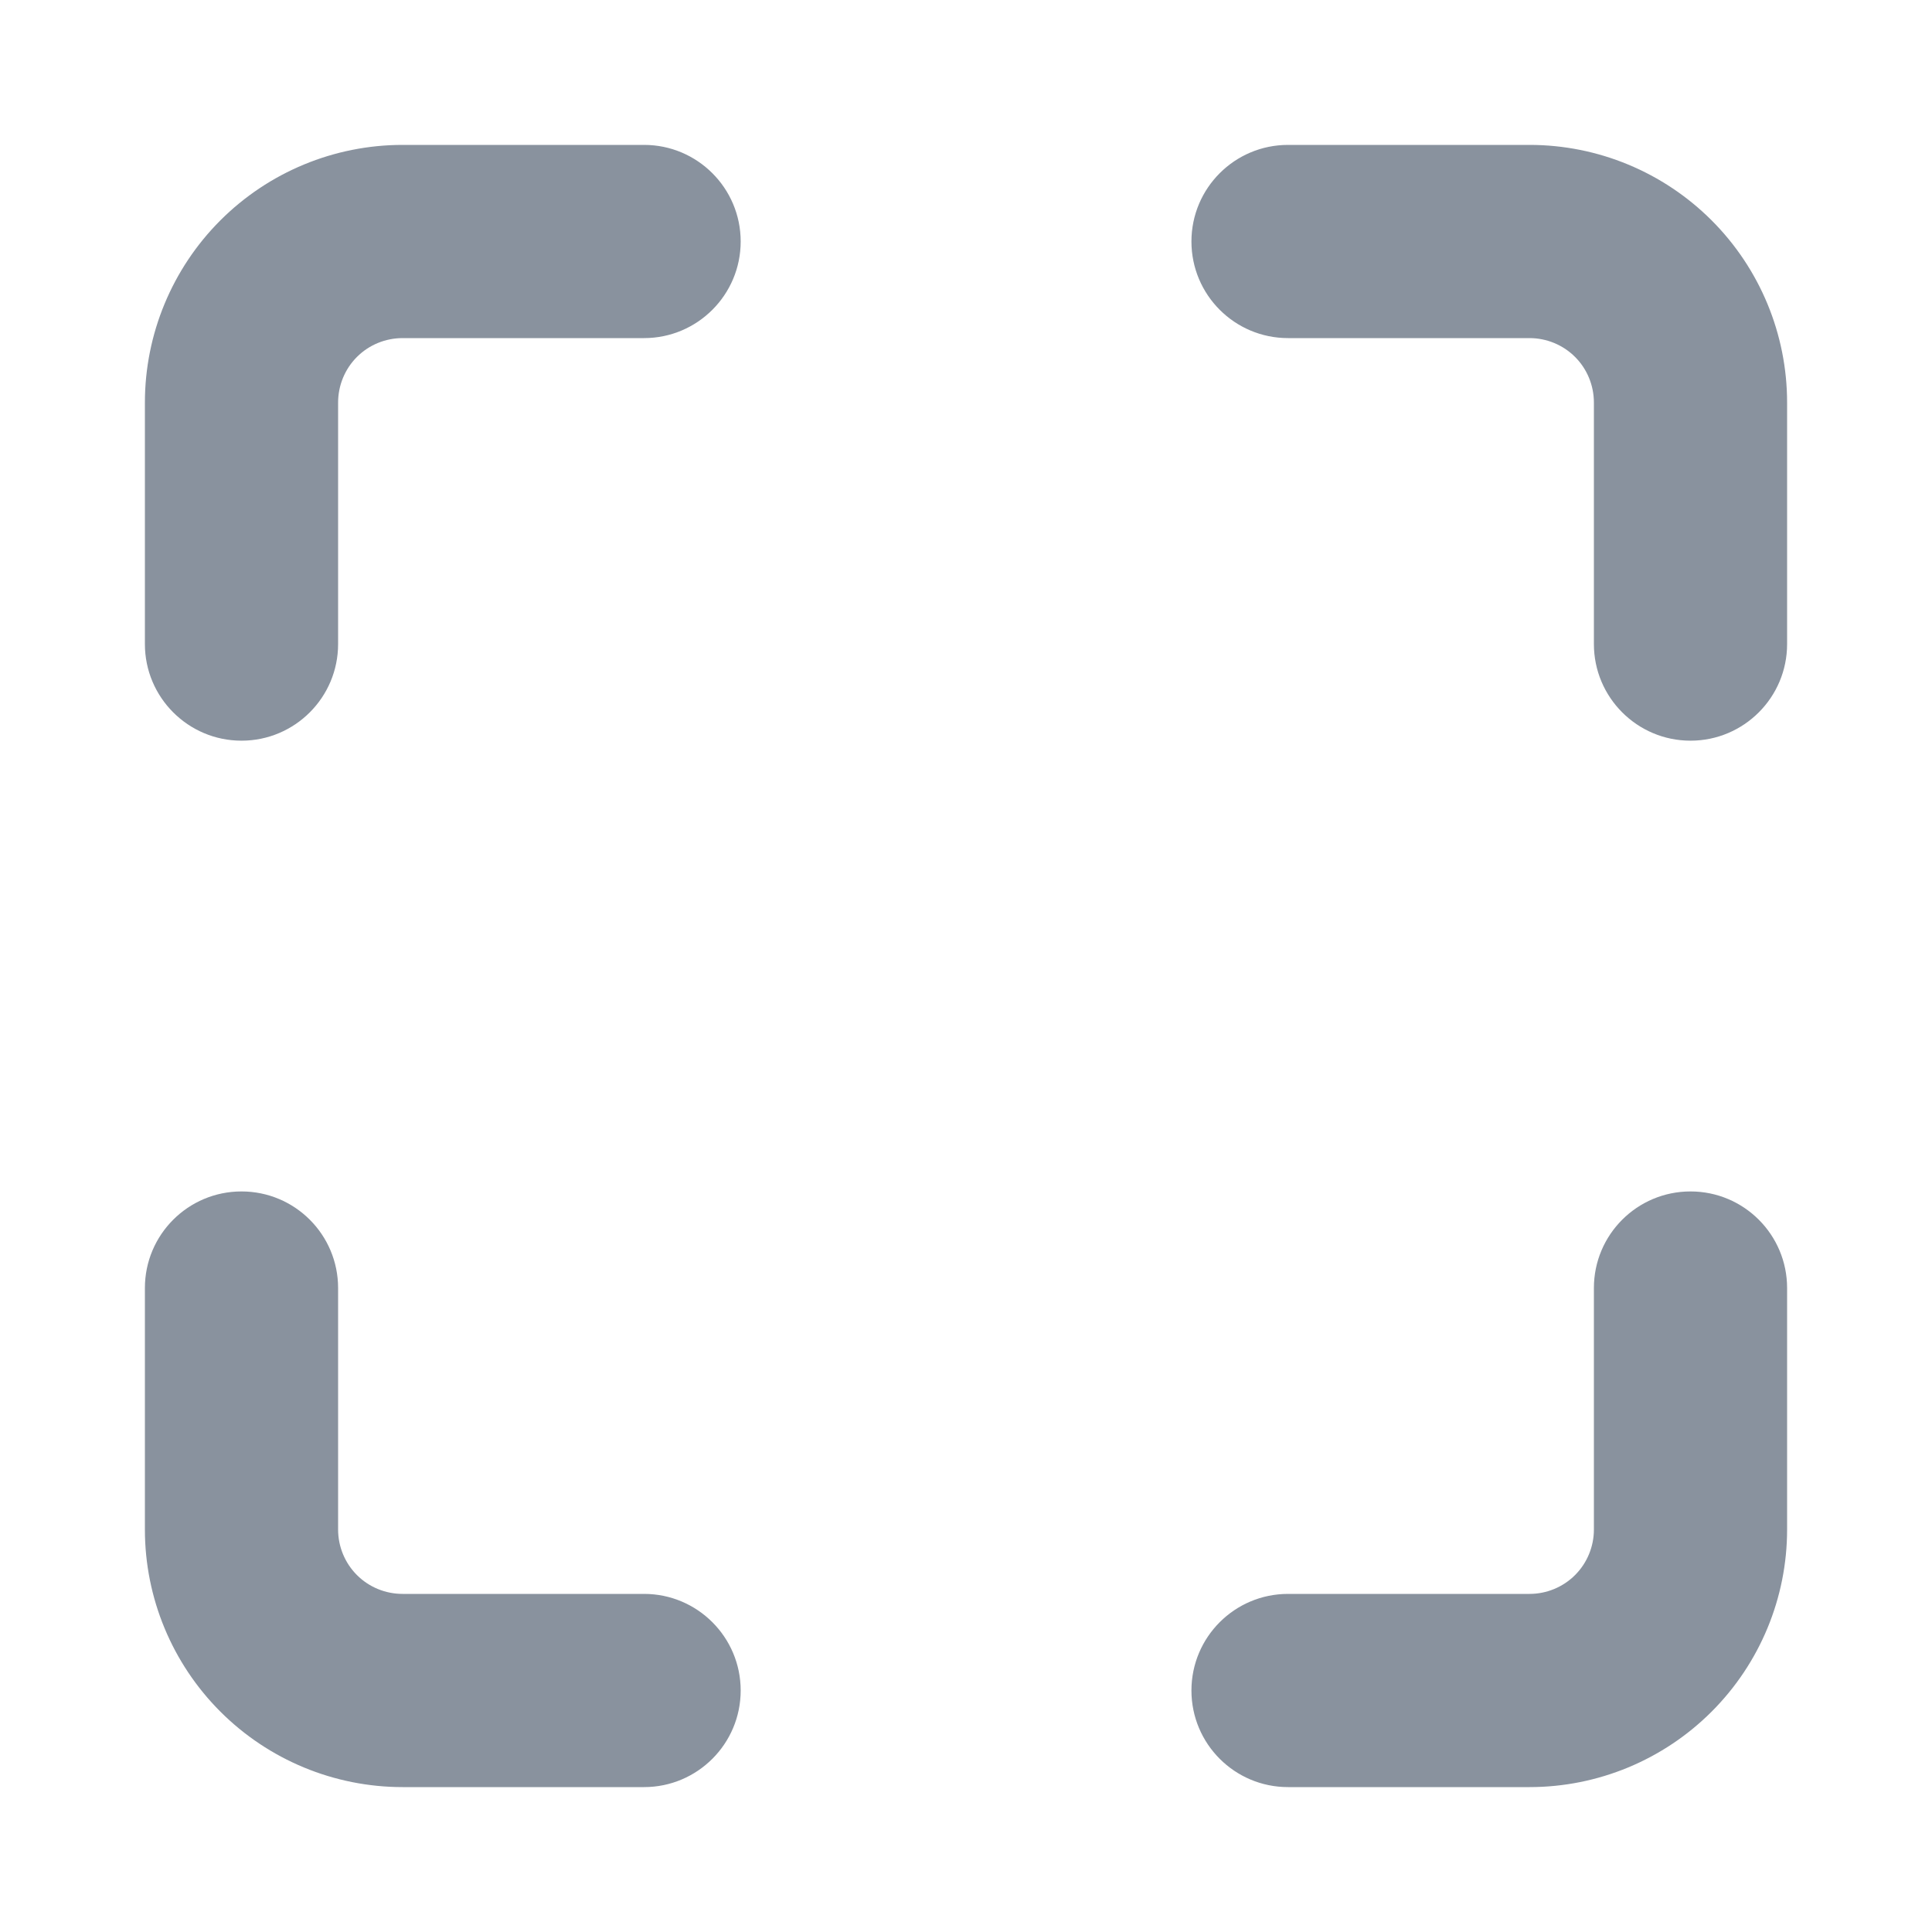 <svg width="16" height="16" viewBox="0 0 16 16" fill="none" xmlns="http://www.w3.org/2000/svg">
<path fill-rule="evenodd" clip-rule="evenodd" d="M1.825 1.825C2.225 1.425 2.768 1.2 3.334 1.2H5.334C5.775 1.2 6.134 1.558 6.134 2C6.134 2.442 5.775 2.8 5.334 2.8H3.334C3.192 2.8 3.056 2.856 2.956 2.956C2.856 3.056 2.8 3.192 2.8 3.334V5.334C2.8 5.775 2.442 6.134 2 6.134C1.558 6.134 1.2 5.775 1.2 5.334V3.334C1.2 2.768 1.425 2.225 1.825 1.825ZM9.867 2C9.867 1.558 10.225 1.2 10.667 1.2H12.667C13.233 1.2 13.775 1.425 14.175 1.825C14.575 2.225 14.8 2.768 14.8 3.334V5.334C14.8 5.775 14.442 6.134 14 6.134C13.558 6.134 13.2 5.775 13.2 5.334V3.334C13.2 3.192 13.144 3.056 13.044 2.956C12.944 2.856 12.808 2.8 12.667 2.8H10.667C10.225 2.8 9.867 2.442 9.867 2ZM2 9.867C2.442 9.867 2.8 10.225 2.8 10.667V12.667C2.8 12.808 2.856 12.944 2.956 13.044C3.056 13.144 3.192 13.2 3.334 13.2H5.334C5.775 13.2 6.134 13.558 6.134 14C6.134 14.442 5.775 14.8 5.334 14.8H3.334C2.768 14.8 2.225 14.575 1.825 14.175C1.425 13.775 1.2 13.233 1.2 12.667V10.667C1.2 10.225 1.558 9.867 2 9.867ZM14 9.867C14.442 9.867 14.8 10.225 14.8 10.667V12.667C14.8 13.233 14.575 13.775 14.175 14.175C13.775 14.575 13.233 14.8 12.667 14.8H10.667C10.225 14.8 9.867 14.442 9.867 14C9.867 13.558 10.225 13.2 10.667 13.2H12.667C12.808 13.2 12.944 13.144 13.044 13.044C13.144 12.944 13.2 12.808 13.2 12.667V10.667C13.2 10.225 13.558 9.867 14 9.867Z" fill="#89929E"/>
</svg>
